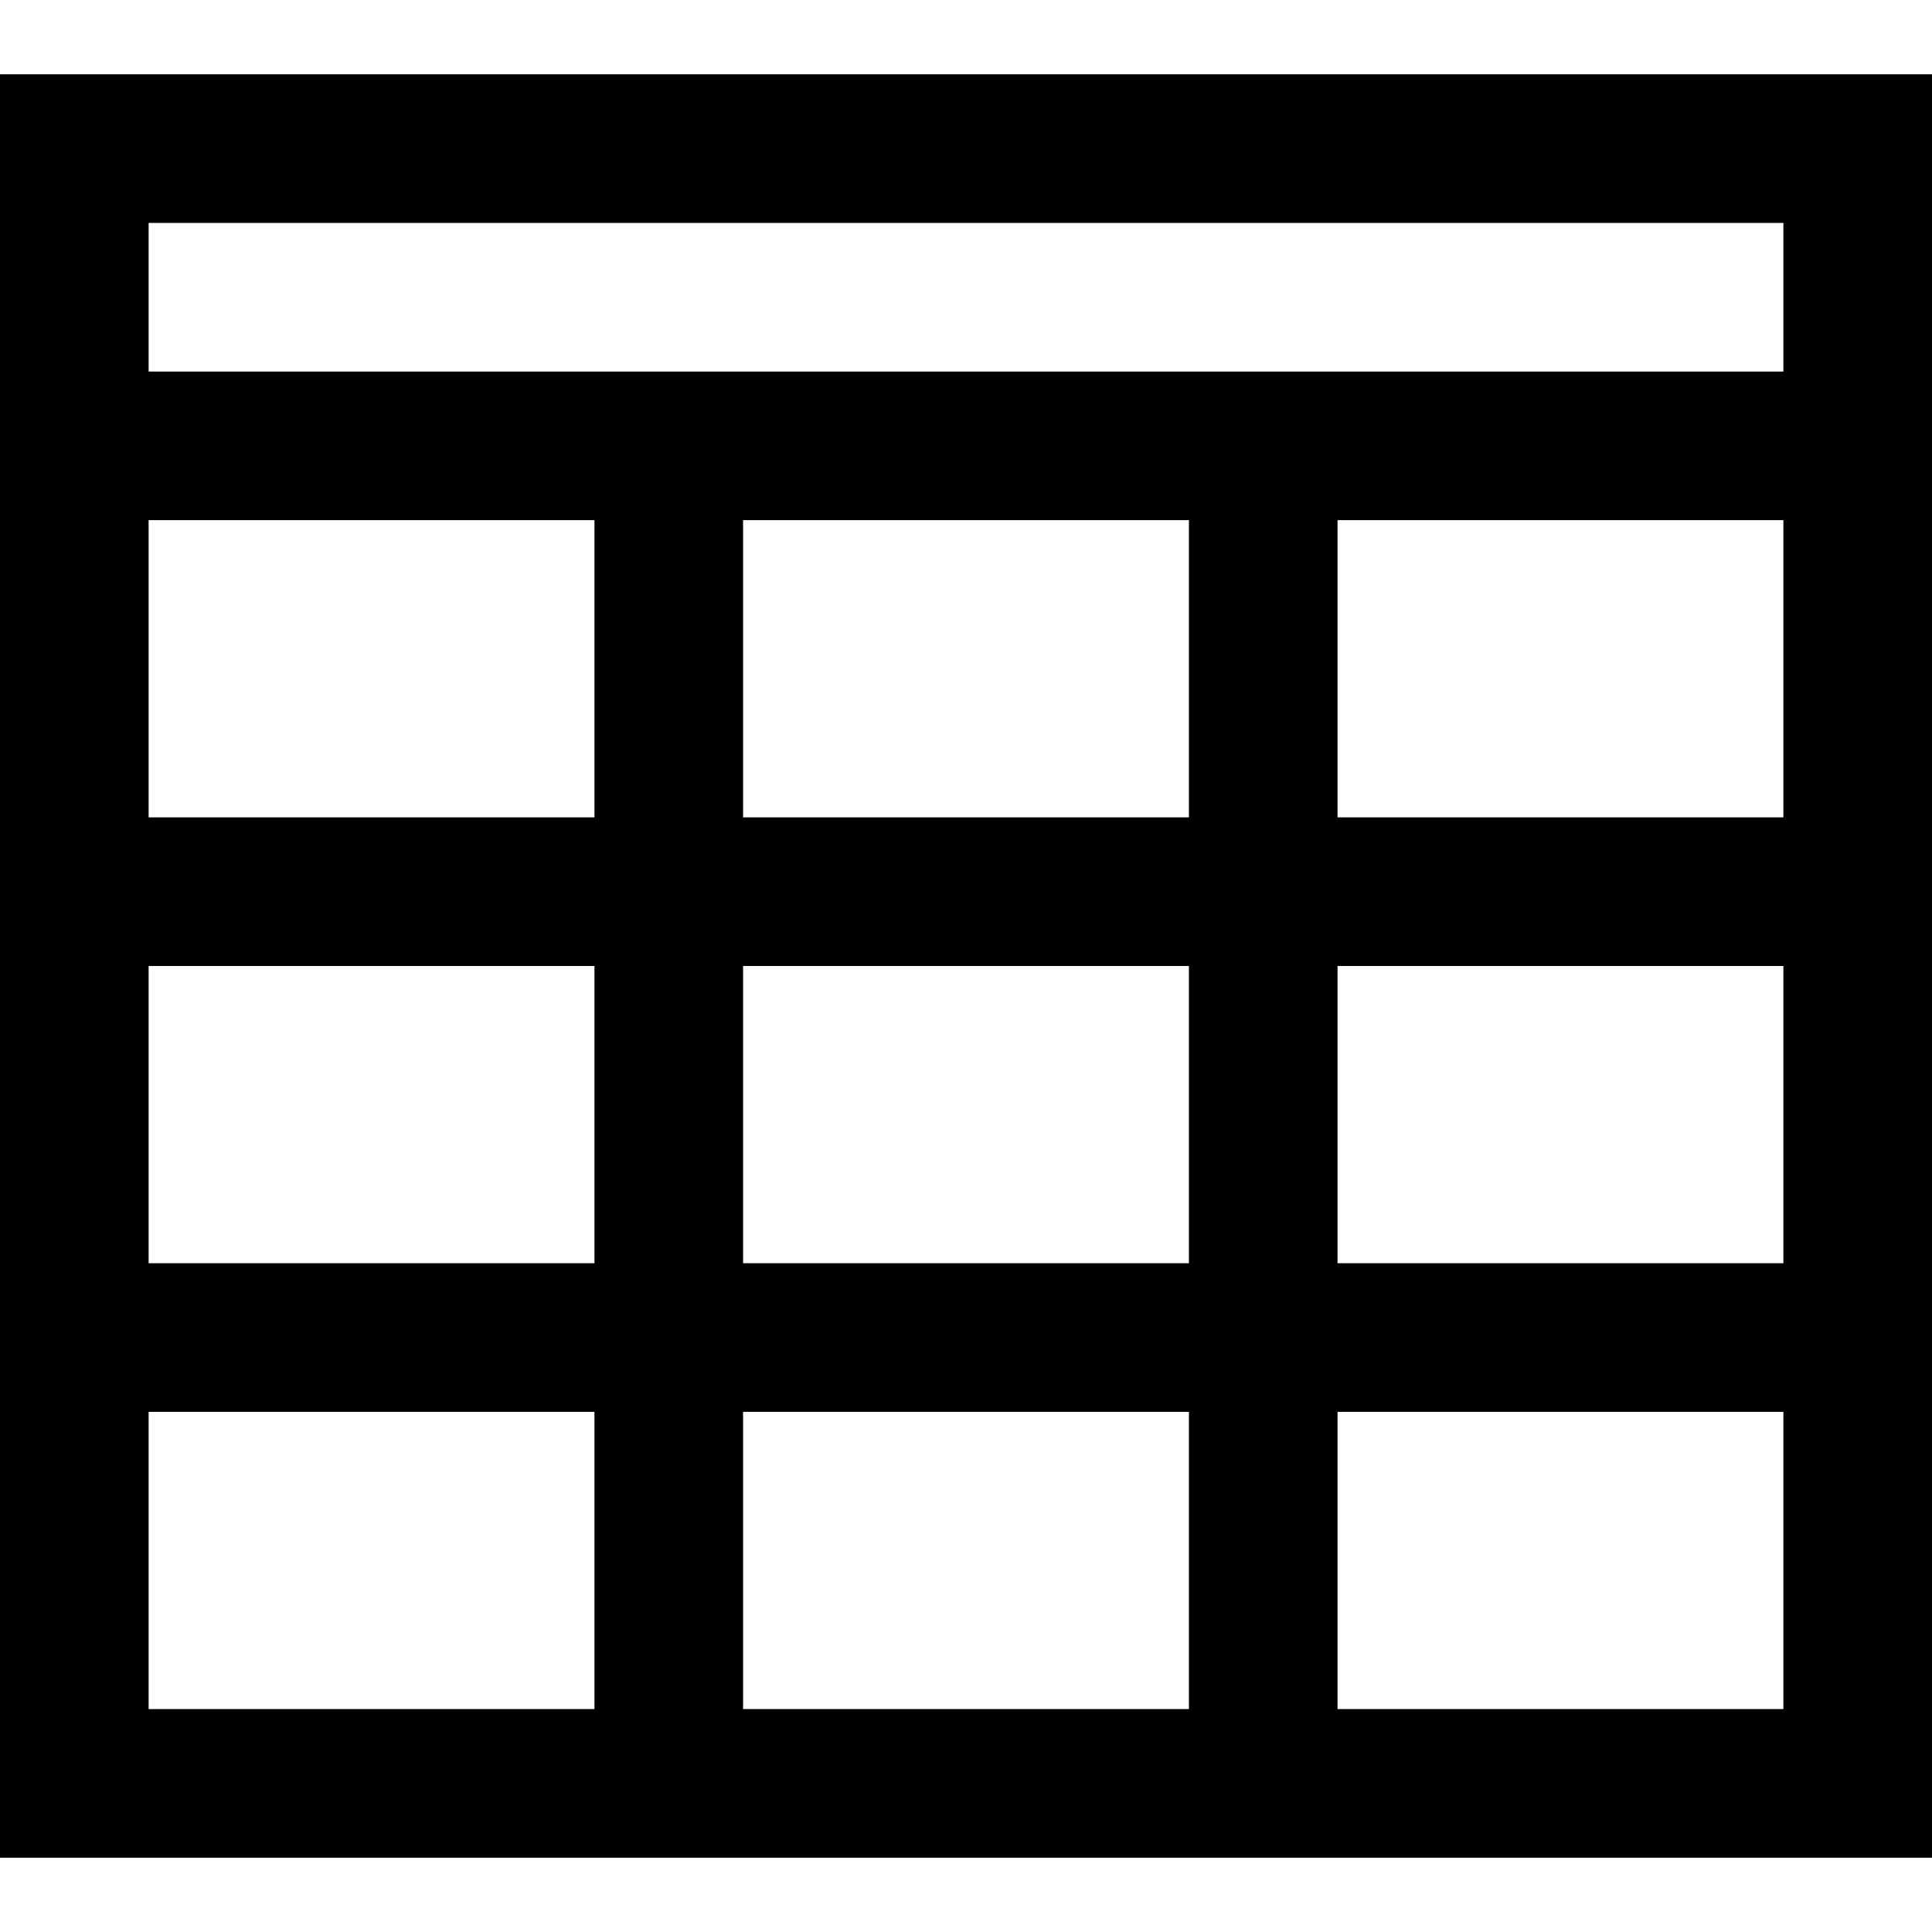 <svg xmlns="http://www.w3.org/2000/svg" viewBox="0 0 13 12" height="1em" width="1em">
  <path d="M0 0h13v12H0zm1 2h11V1H1zm3 3V3H1v2zM1 6v2h3V6zm3 5V9H1v2zm4-6V3H5v2zM5 6v2h3V6zm3 5V9H5v2zm4-6V3H9v2zm0 3V6H9v2zm0 3V9H9v2z"/>
</svg>
